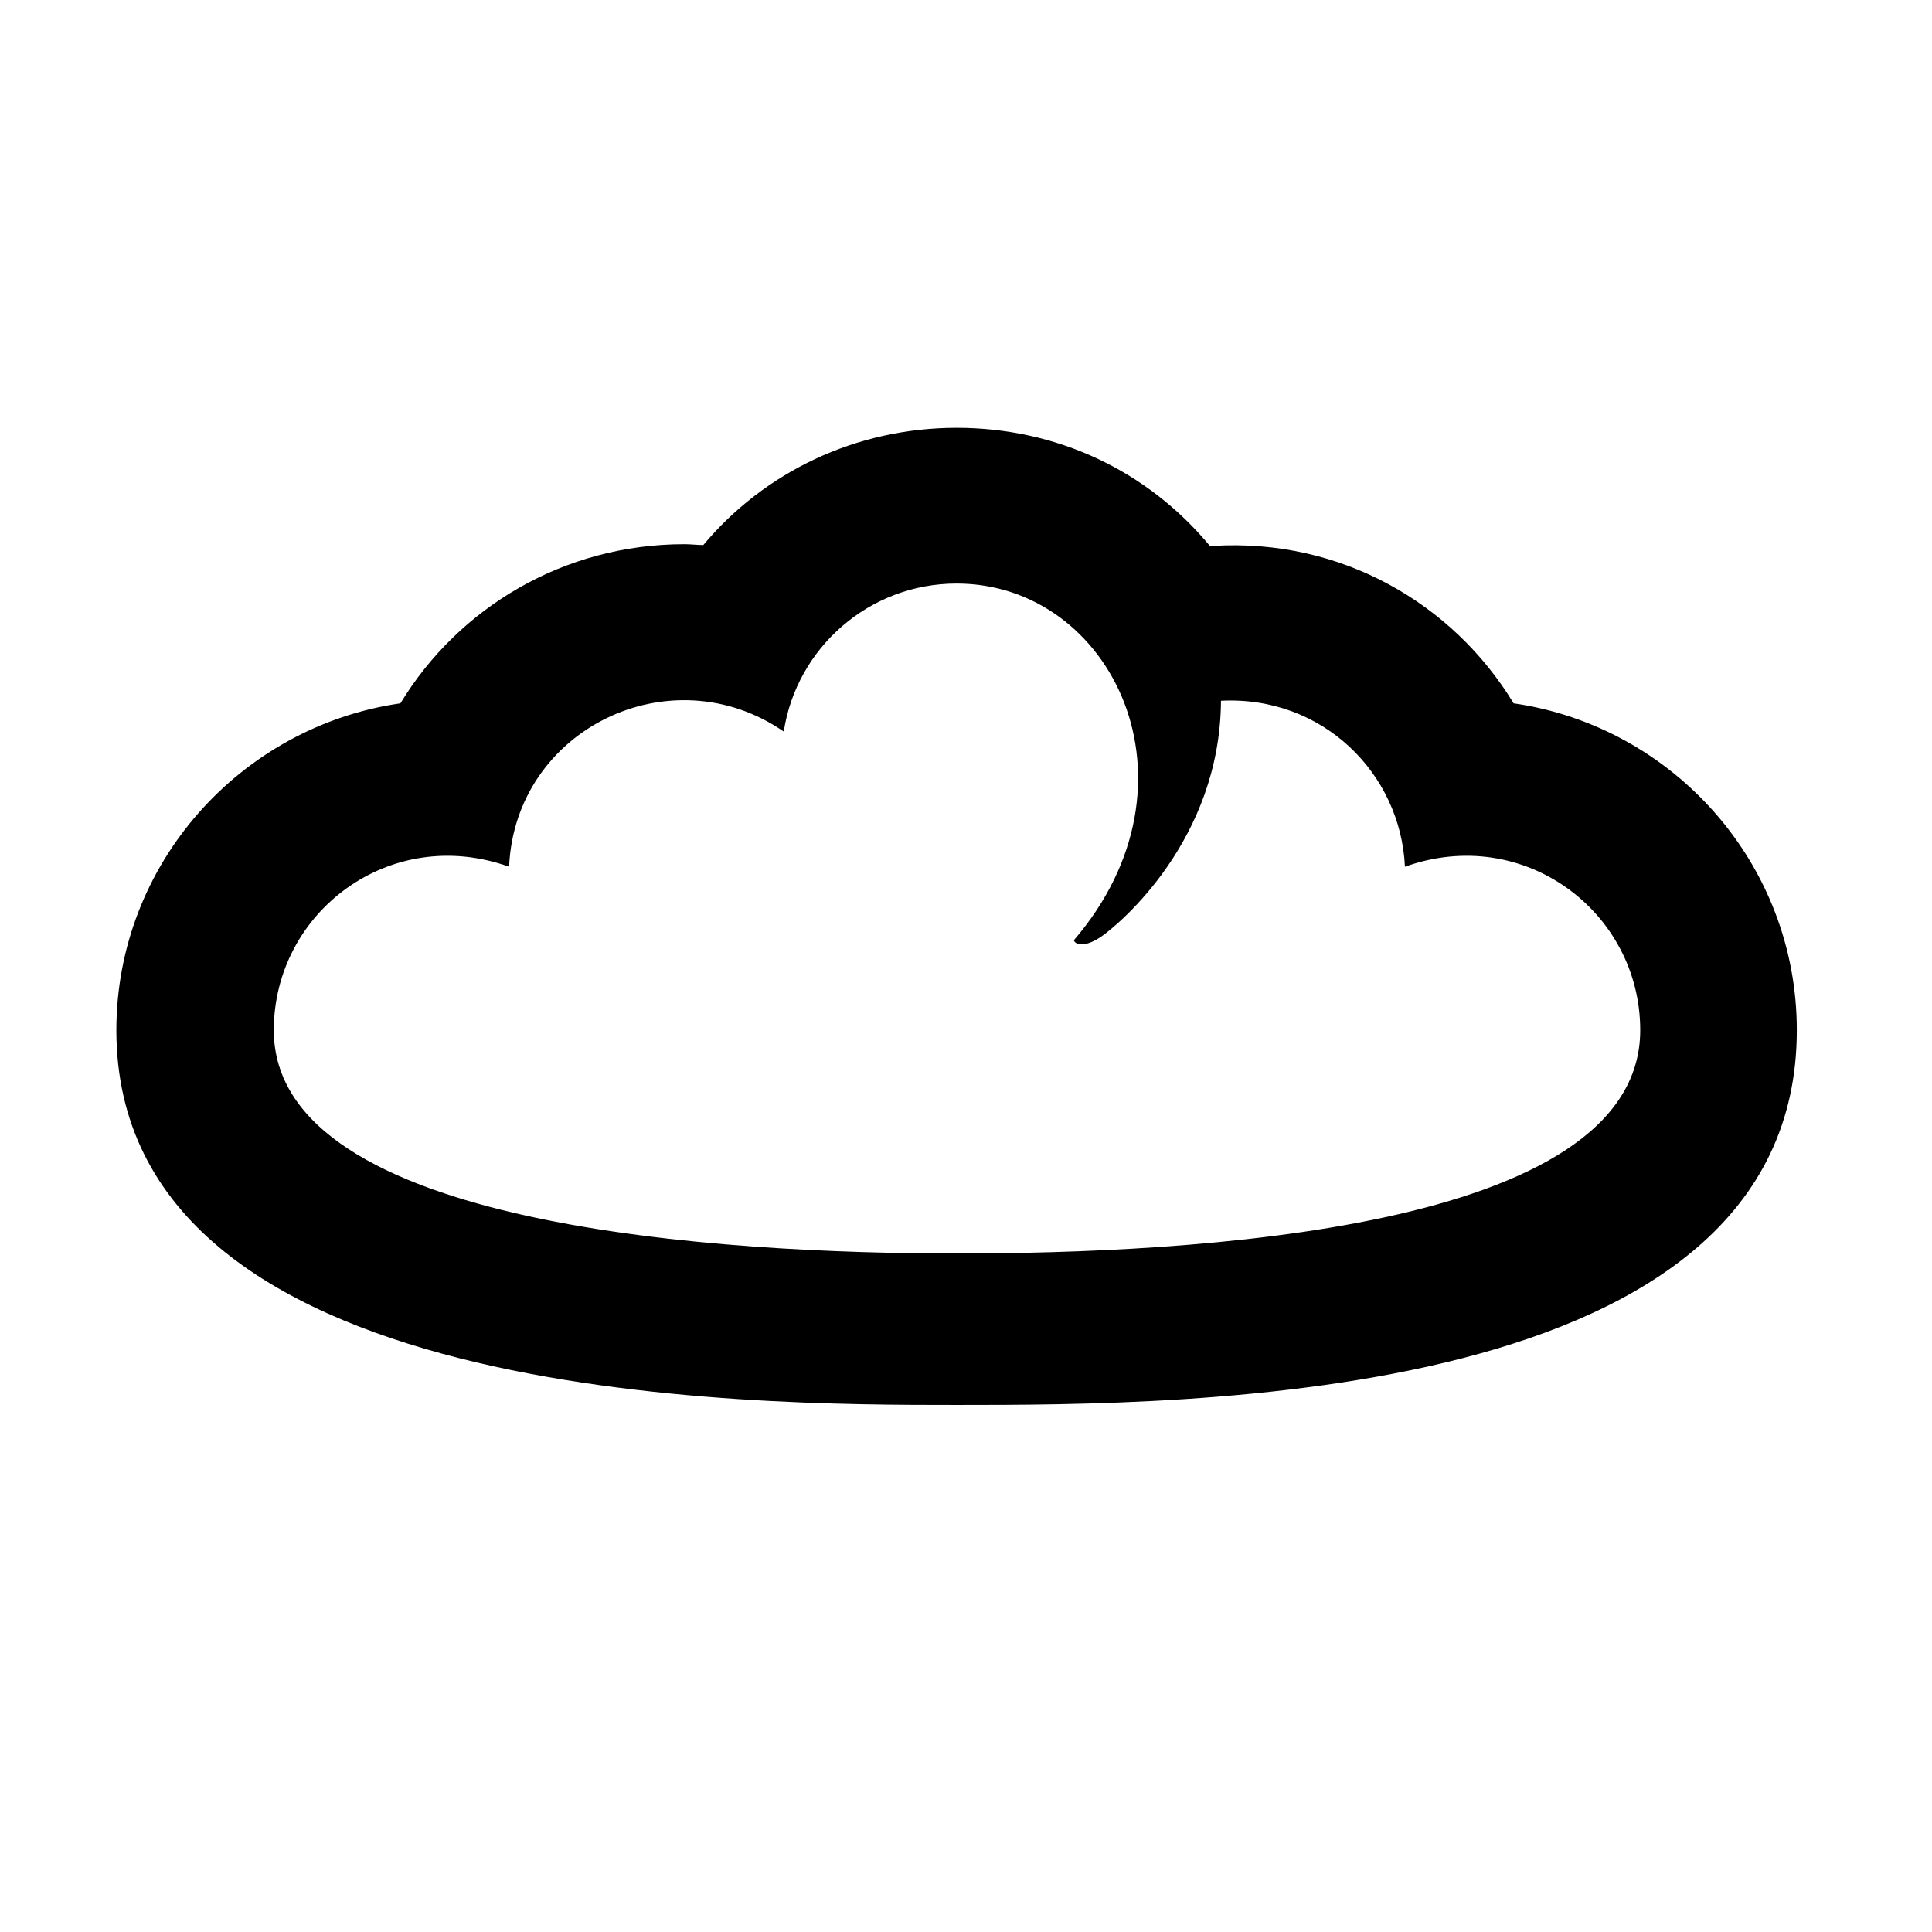 <svg fill-rule="evenodd" height="22.58mm" preserveAspectRatio="xMidYMid" stroke-linejoin="round" stroke-width="28.222" viewBox="0 0 2258 2258" width="22.58mm" xmlns="http://www.w3.org/2000/svg" xmlns:xlink="http://www.w3.org/1999/xlink"><clipPath id="a"><path d="m0 0h2258v2258h-2258z"/></clipPath><g clip-path="url(#a)"><path d="m135 500h1966v1143h-1966z" fill="none"/><path d="m1769 822c-71-117-202-193-351-184h-4c-73-88-179-138-296-138-118 0-225 52-296 137-7 0-15-1-22-1-141 0-264 74-332 186-187 27-332 188-332 382 0 438 740 438 982 438 269 0 982 0 982-438 0-194-144-355-331-382zm-651 643c-269 0-798-29-798-261 0-138 136-241 275-191 7-161 189-249 321-158 15-98 100-173 202-173 182 0 295 233 137 417 3 7 16 7 33-5 20-14 138-112 139-275 119-6 210 85 215 194 139-50 275 53 275 191 0 235-529 261-799 261z"/></g></svg>